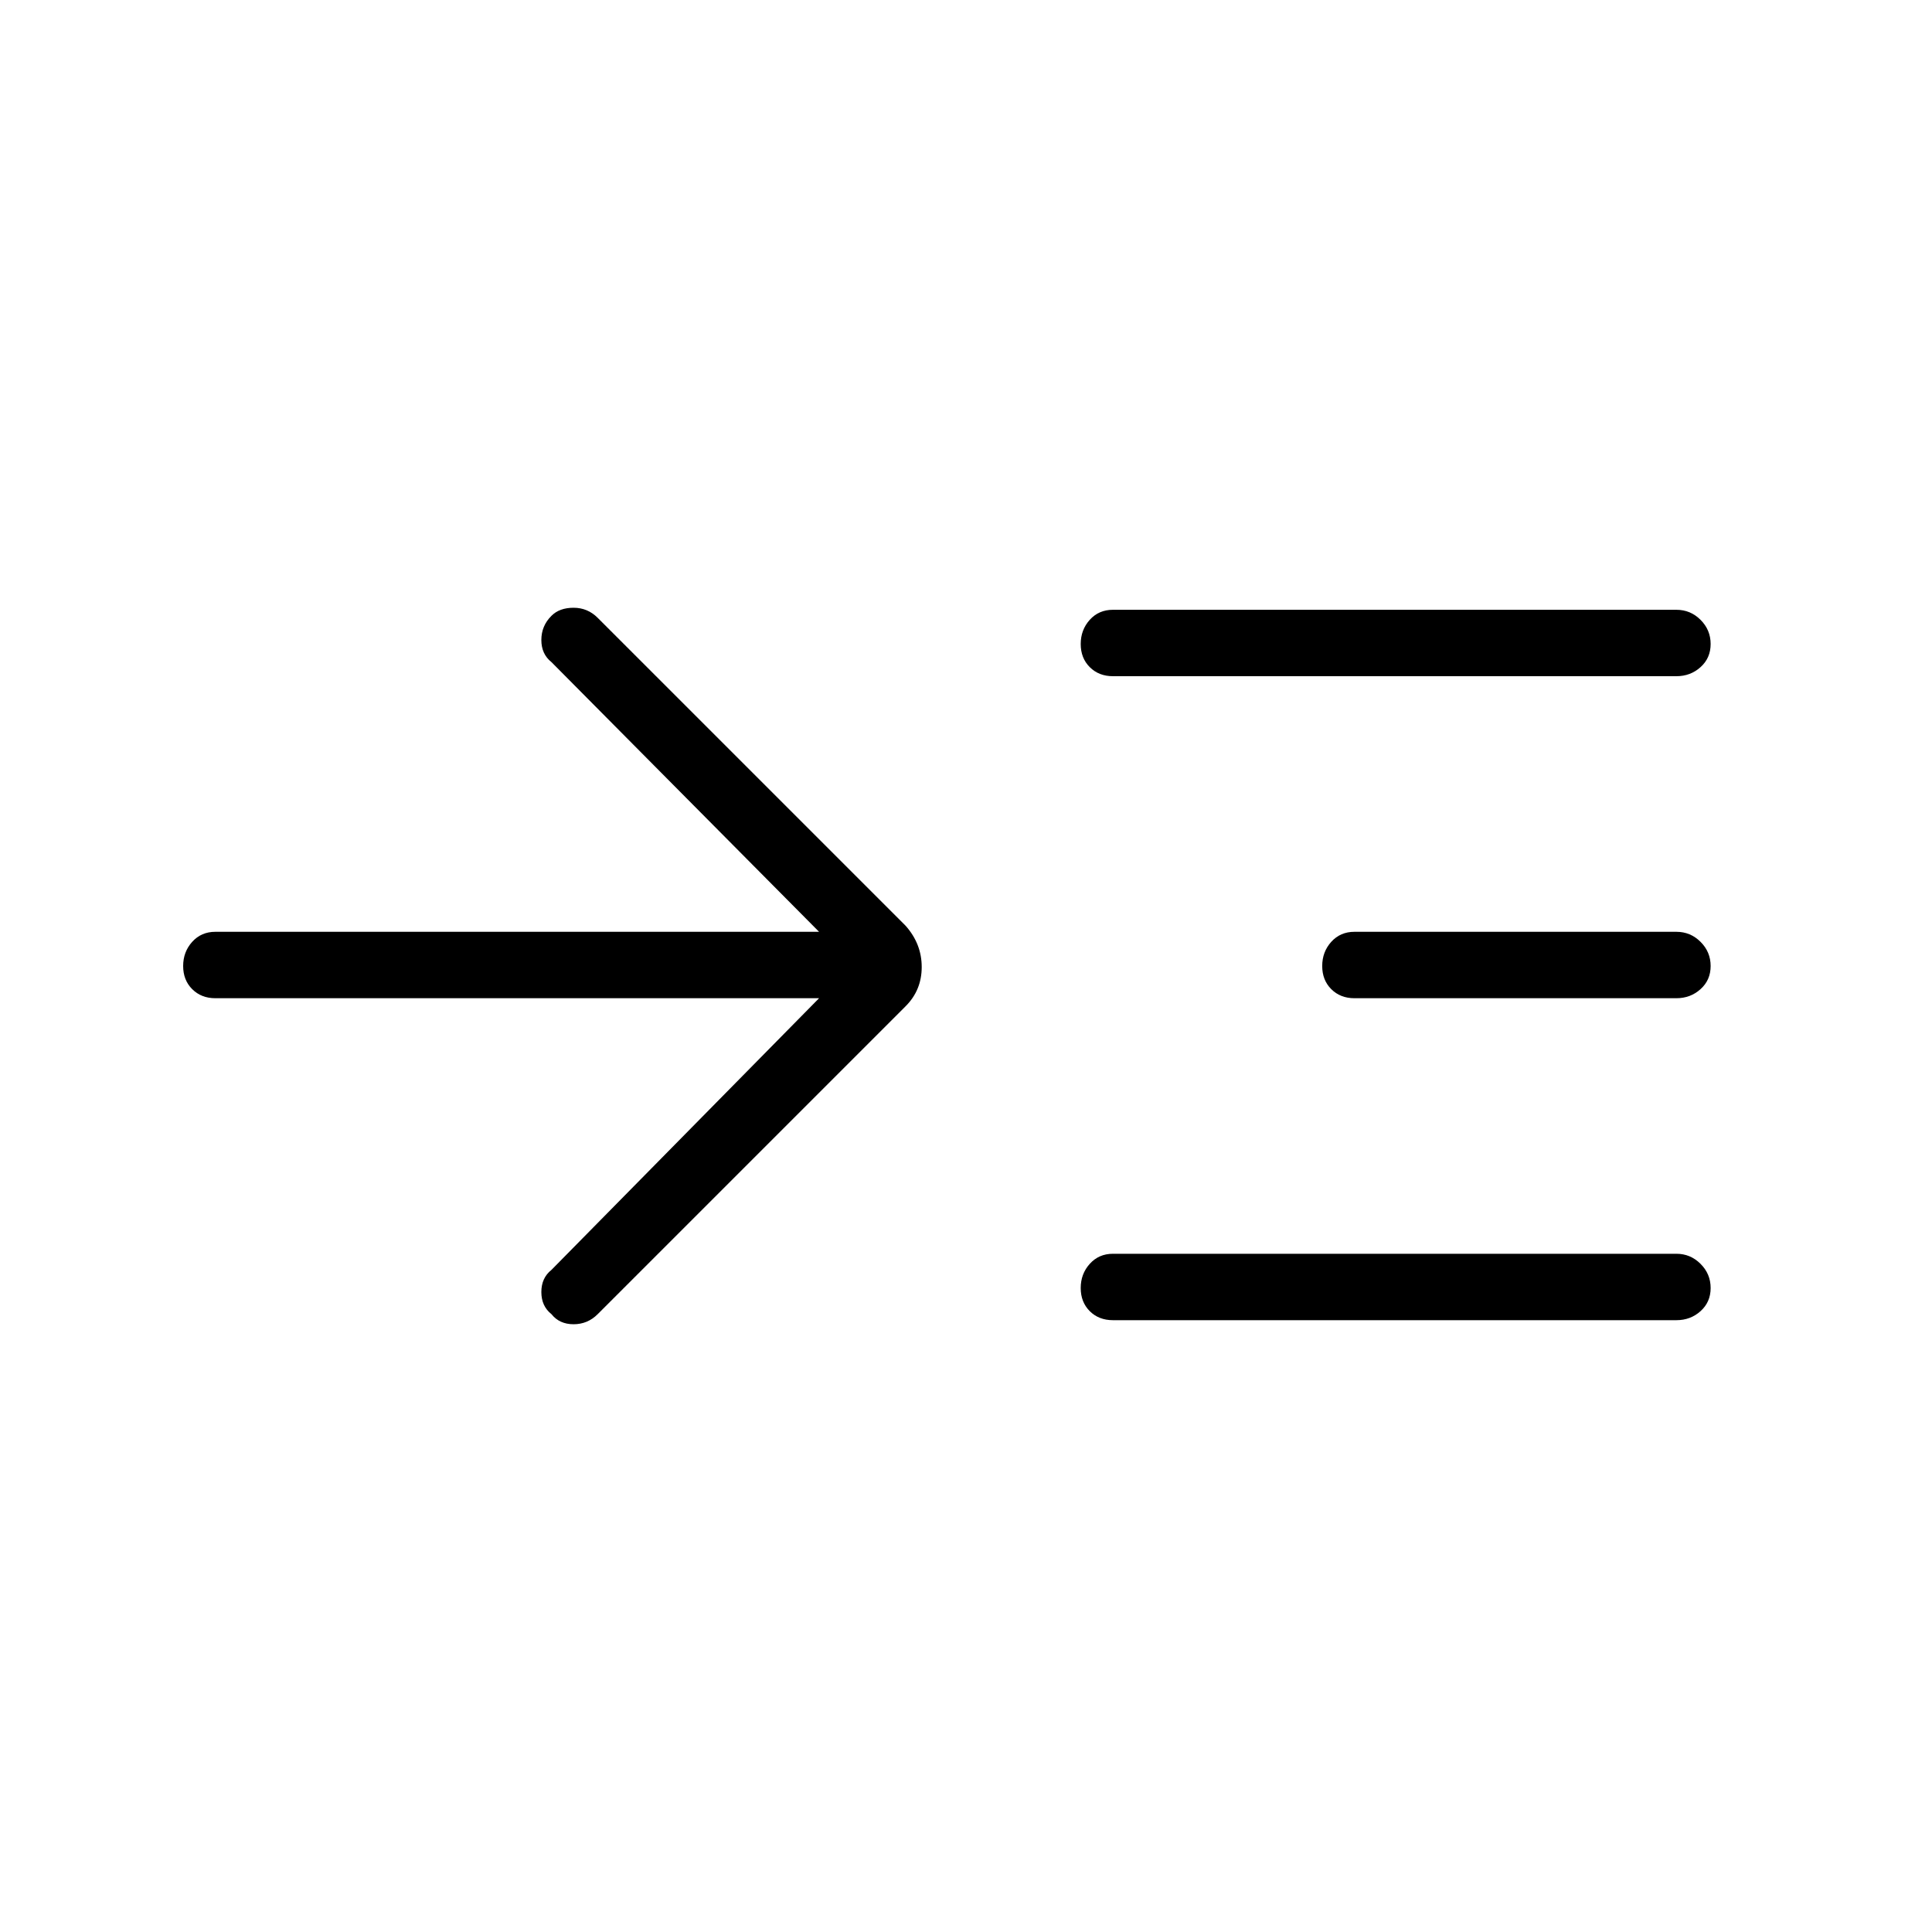 <svg xmlns="http://www.w3.org/2000/svg" height="40" width="40"><path d="M16.958 20.667h-12.5q-.291 0-.479-.188-.187-.187-.187-.479t.187-.5q.188-.208.479-.208h12.5l-5.541-5.584q-.209-.166-.209-.458 0-.292.209-.5.166-.167.458-.167.292 0 .5.209l6.375 6.375q.333.375.333.854t-.333.812l-6.375 6.375q-.208.209-.5.209-.292 0-.458-.209-.209-.166-.209-.458 0-.292.209-.458ZM23.042 14q-.292 0-.48-.188-.187-.187-.187-.479 0-.291.187-.5.188-.208.48-.208h11.666q.292 0 .5.208.209.209.209.5 0 .292-.209.479-.208.188-.5.188Zm0 13.333q-.292 0-.48-.187-.187-.188-.187-.479 0-.292.187-.5.188-.209.48-.209h11.666q.292 0 .5.209.209.208.209.5 0 .291-.209.479-.208.187-.5.187Zm5-6.666q-.292 0-.48-.188-.187-.187-.187-.479t.187-.5q.188-.208.48-.208h6.666q.292 0 .5.208.209.208.209.5 0 .292-.209.479-.208.188-.5.188Z"/></svg>